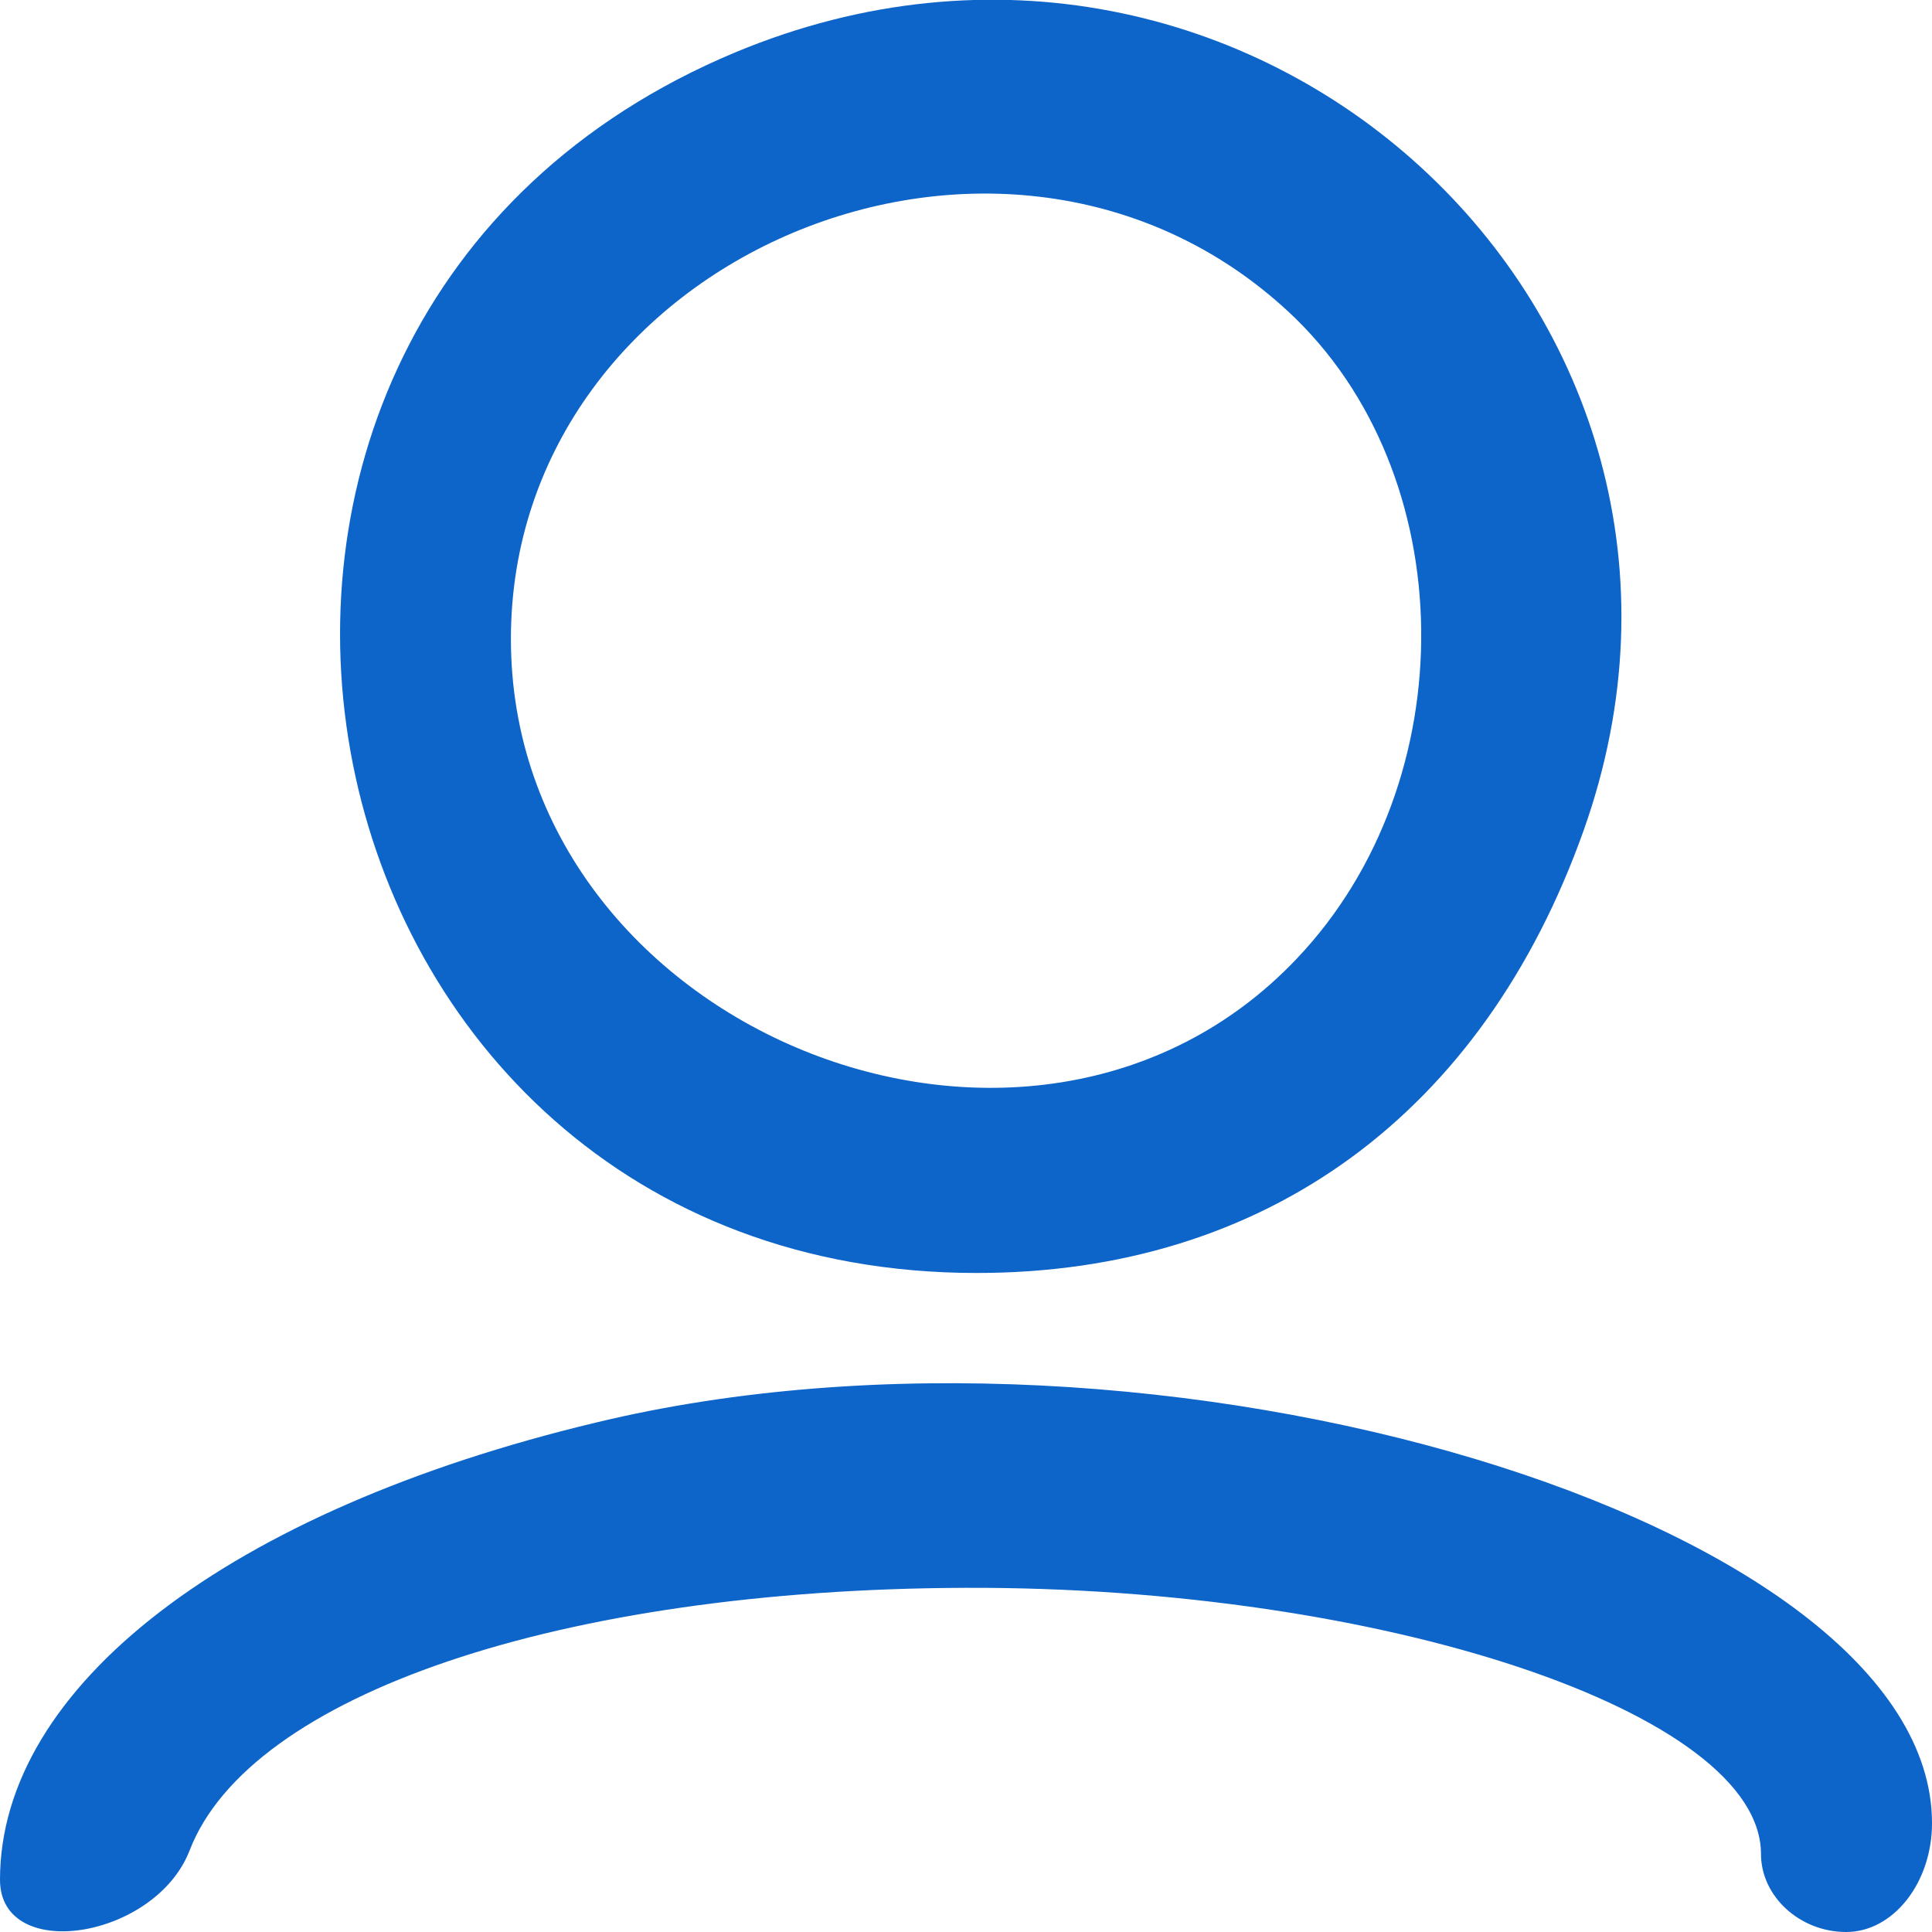 <svg width="27" height="27" viewBox="0 0 27 27" fill="none" xmlns="http://www.w3.org/2000/svg" xmlns:xlink="http://www.w3.org/1999/xlink">
	<desc>
			Created with Pixso.
	</desc>
	<defs/>
	<path id="cabinet_ico_deactive" d="M10.28 0.73C1.27 4.49 3.9 17.79 13.65 17.79C17.68 17.79 20.72 15.57 22.13 11.61C24.7 4.39 17.46 -2.26 10.28 0.73ZM18.01 4.36C20.43 6.61 20.49 10.91 18.12 13.4C14.39 17.33 7.14 14.38 7.14 8.93C7.14 3.57 14.04 0.67 18.01 4.36ZM8.33 19.88C3.19 21.11 0 23.57 0 26.27C0 27.44 2.17 27.1 2.65 25.86C3.49 23.68 7.84 22.21 13.49 22.19C19.33 22.17 24.61 23.94 24.61 25.91C24.61 26.5 25.15 27 25.8 27C26.46 27 27 26.31 27 25.48C27 21.25 16.16 17.99 8.33 19.88Z" fill="#0D64C9" fill-opacity="1" fill-rule="evenodd"/>
</svg>
